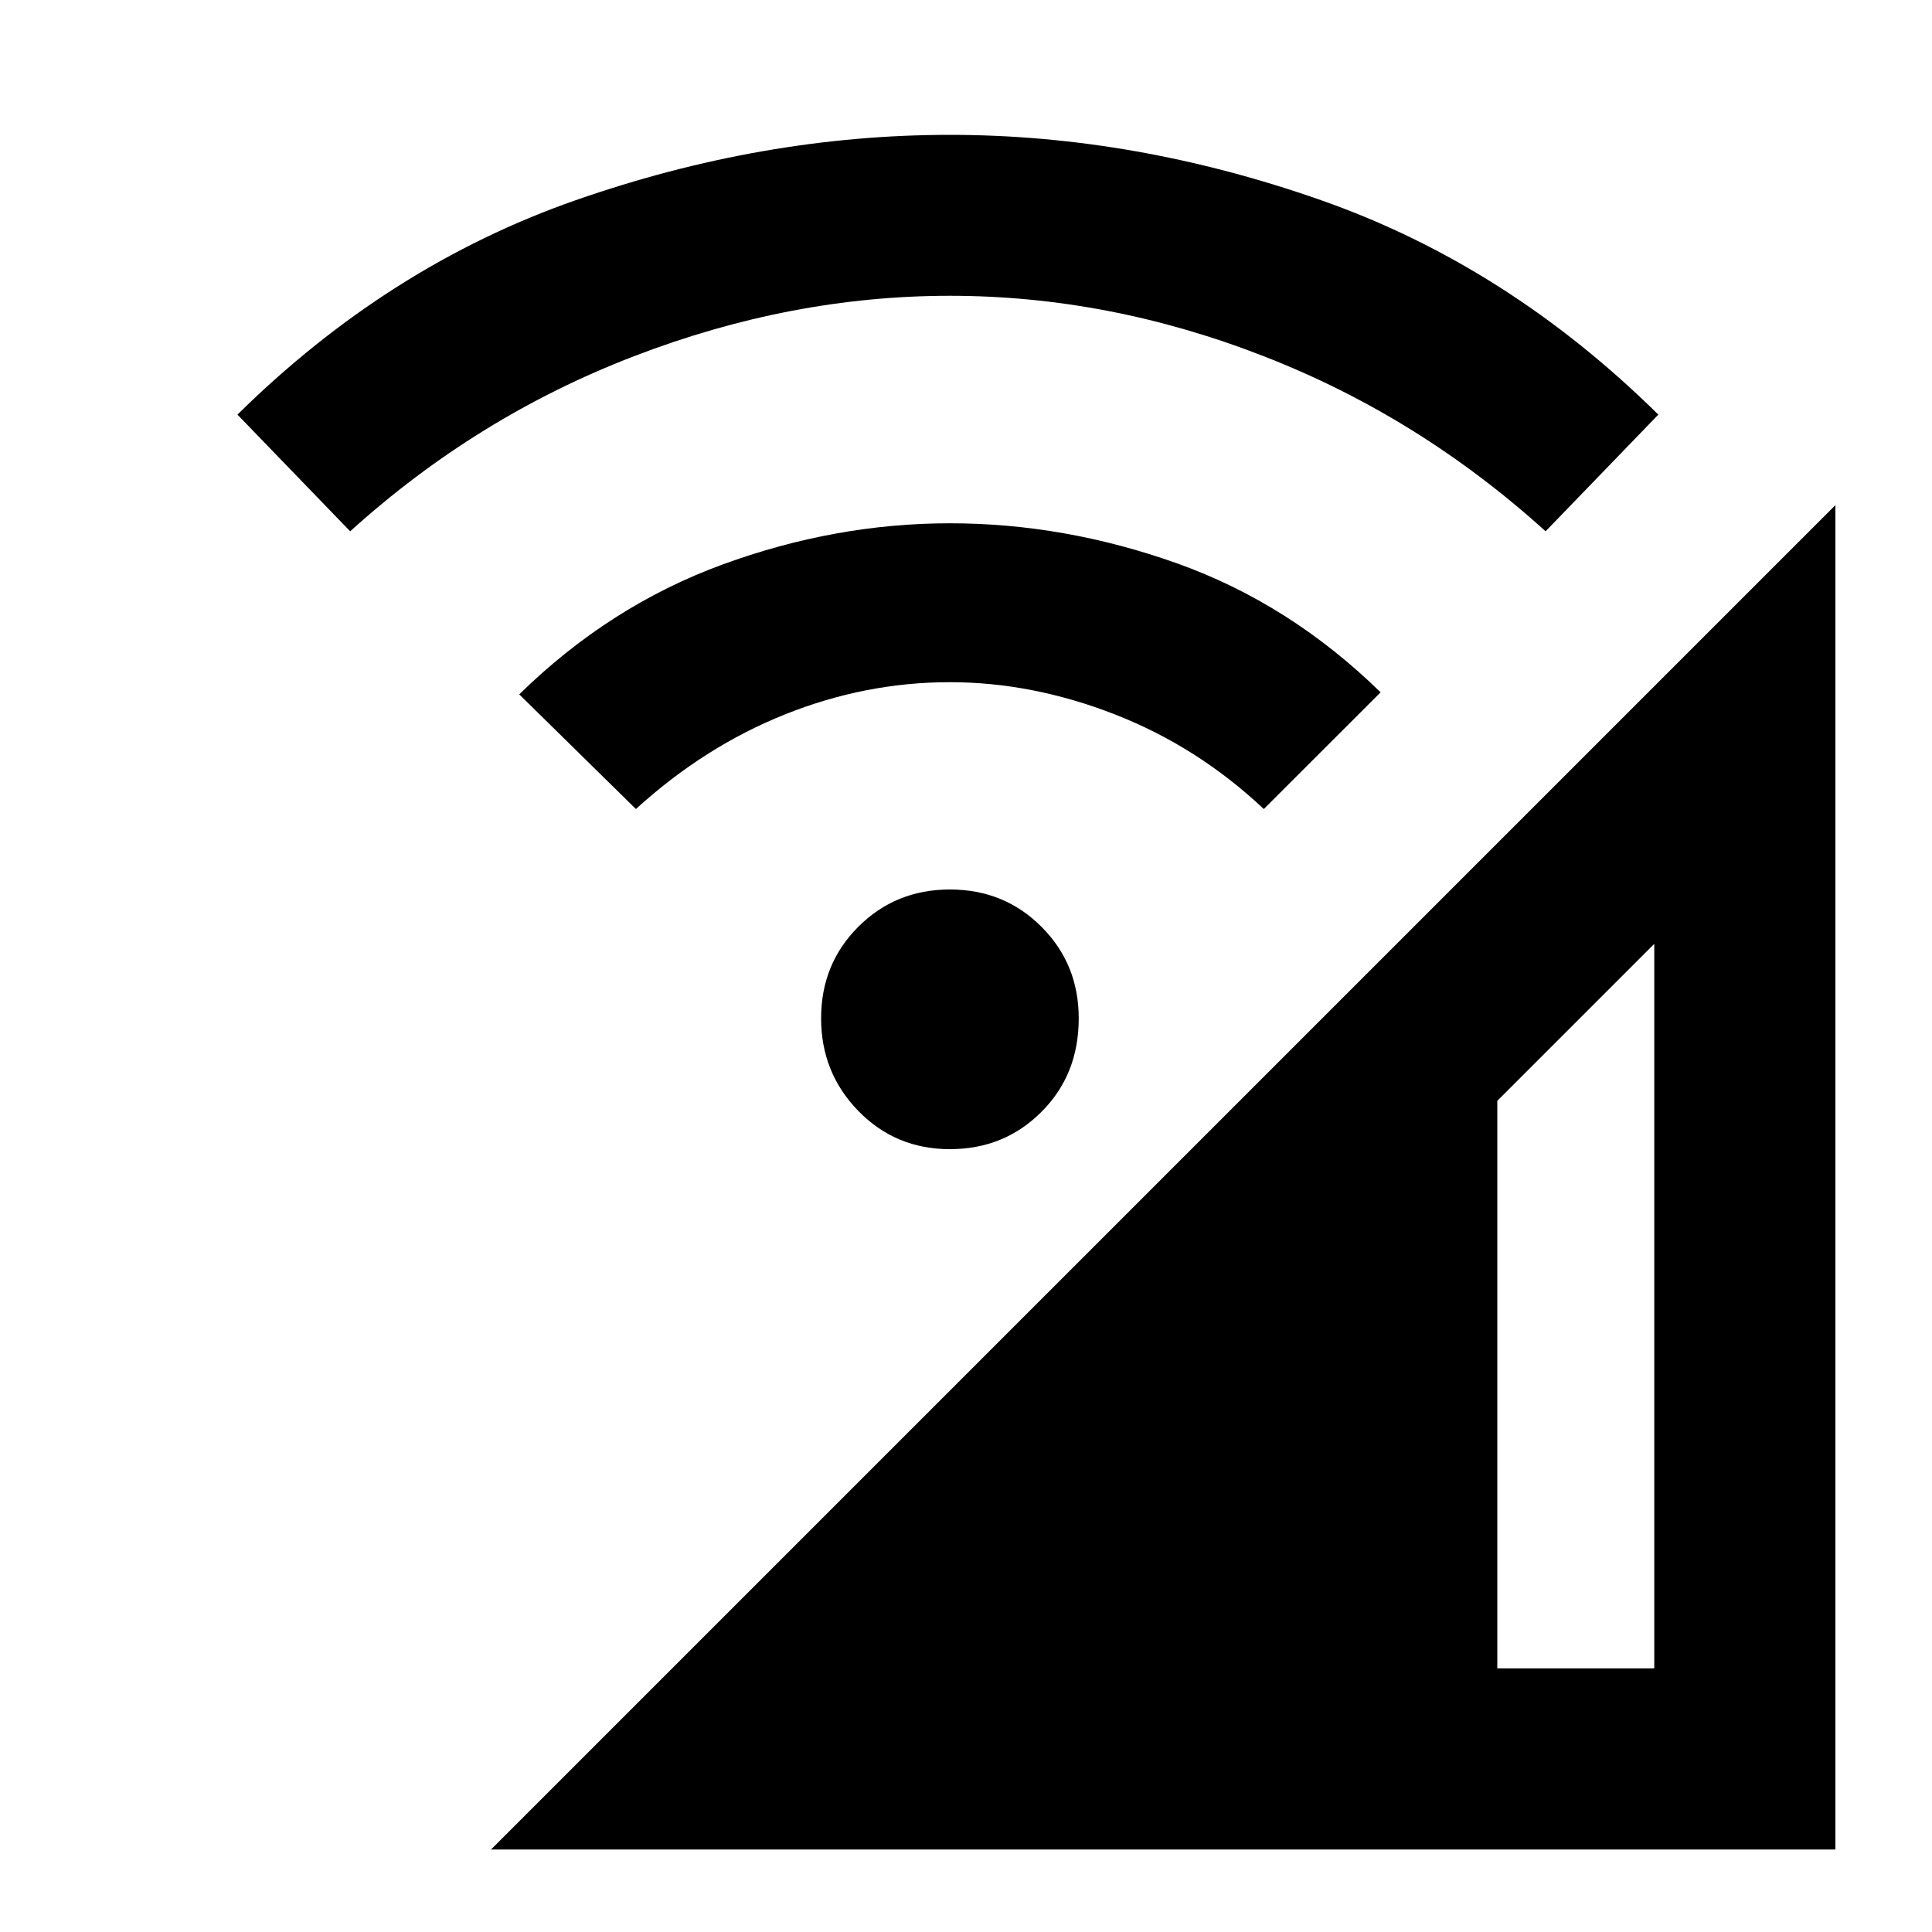 <svg xmlns="http://www.w3.org/2000/svg" height="20" width="20"><path d="M5.083 19.146 19 5.229V19.146ZM15.5 17.271H17.125V9.771L15.5 11.396ZM6.583 8.375 5.375 7.188Q6.312 6.271 7.479 5.844Q8.646 5.417 9.833 5.417Q11.021 5.417 12.188 5.833Q13.354 6.25 14.292 7.167L13.083 8.375Q12.396 7.729 11.542 7.396Q10.688 7.062 9.833 7.062Q8.958 7.062 8.125 7.396Q7.292 7.729 6.583 8.375ZM3.625 5.5 2.458 4.292Q4.021 2.75 5.958 2.073Q7.896 1.396 9.833 1.396Q11.75 1.396 13.677 2.073Q15.604 2.75 17.167 4.292L16 5.5Q14.688 4.312 13.083 3.688Q11.479 3.062 9.833 3.062Q8.188 3.062 6.562 3.688Q4.938 4.312 3.625 5.5ZM9.833 11.896Q9.271 11.896 8.885 11.5Q8.5 11.104 8.5 10.542Q8.5 9.979 8.885 9.594Q9.271 9.208 9.833 9.208Q10.396 9.208 10.781 9.594Q11.167 9.979 11.167 10.542Q11.167 11.125 10.781 11.51Q10.396 11.896 9.833 11.896Z"/></svg>